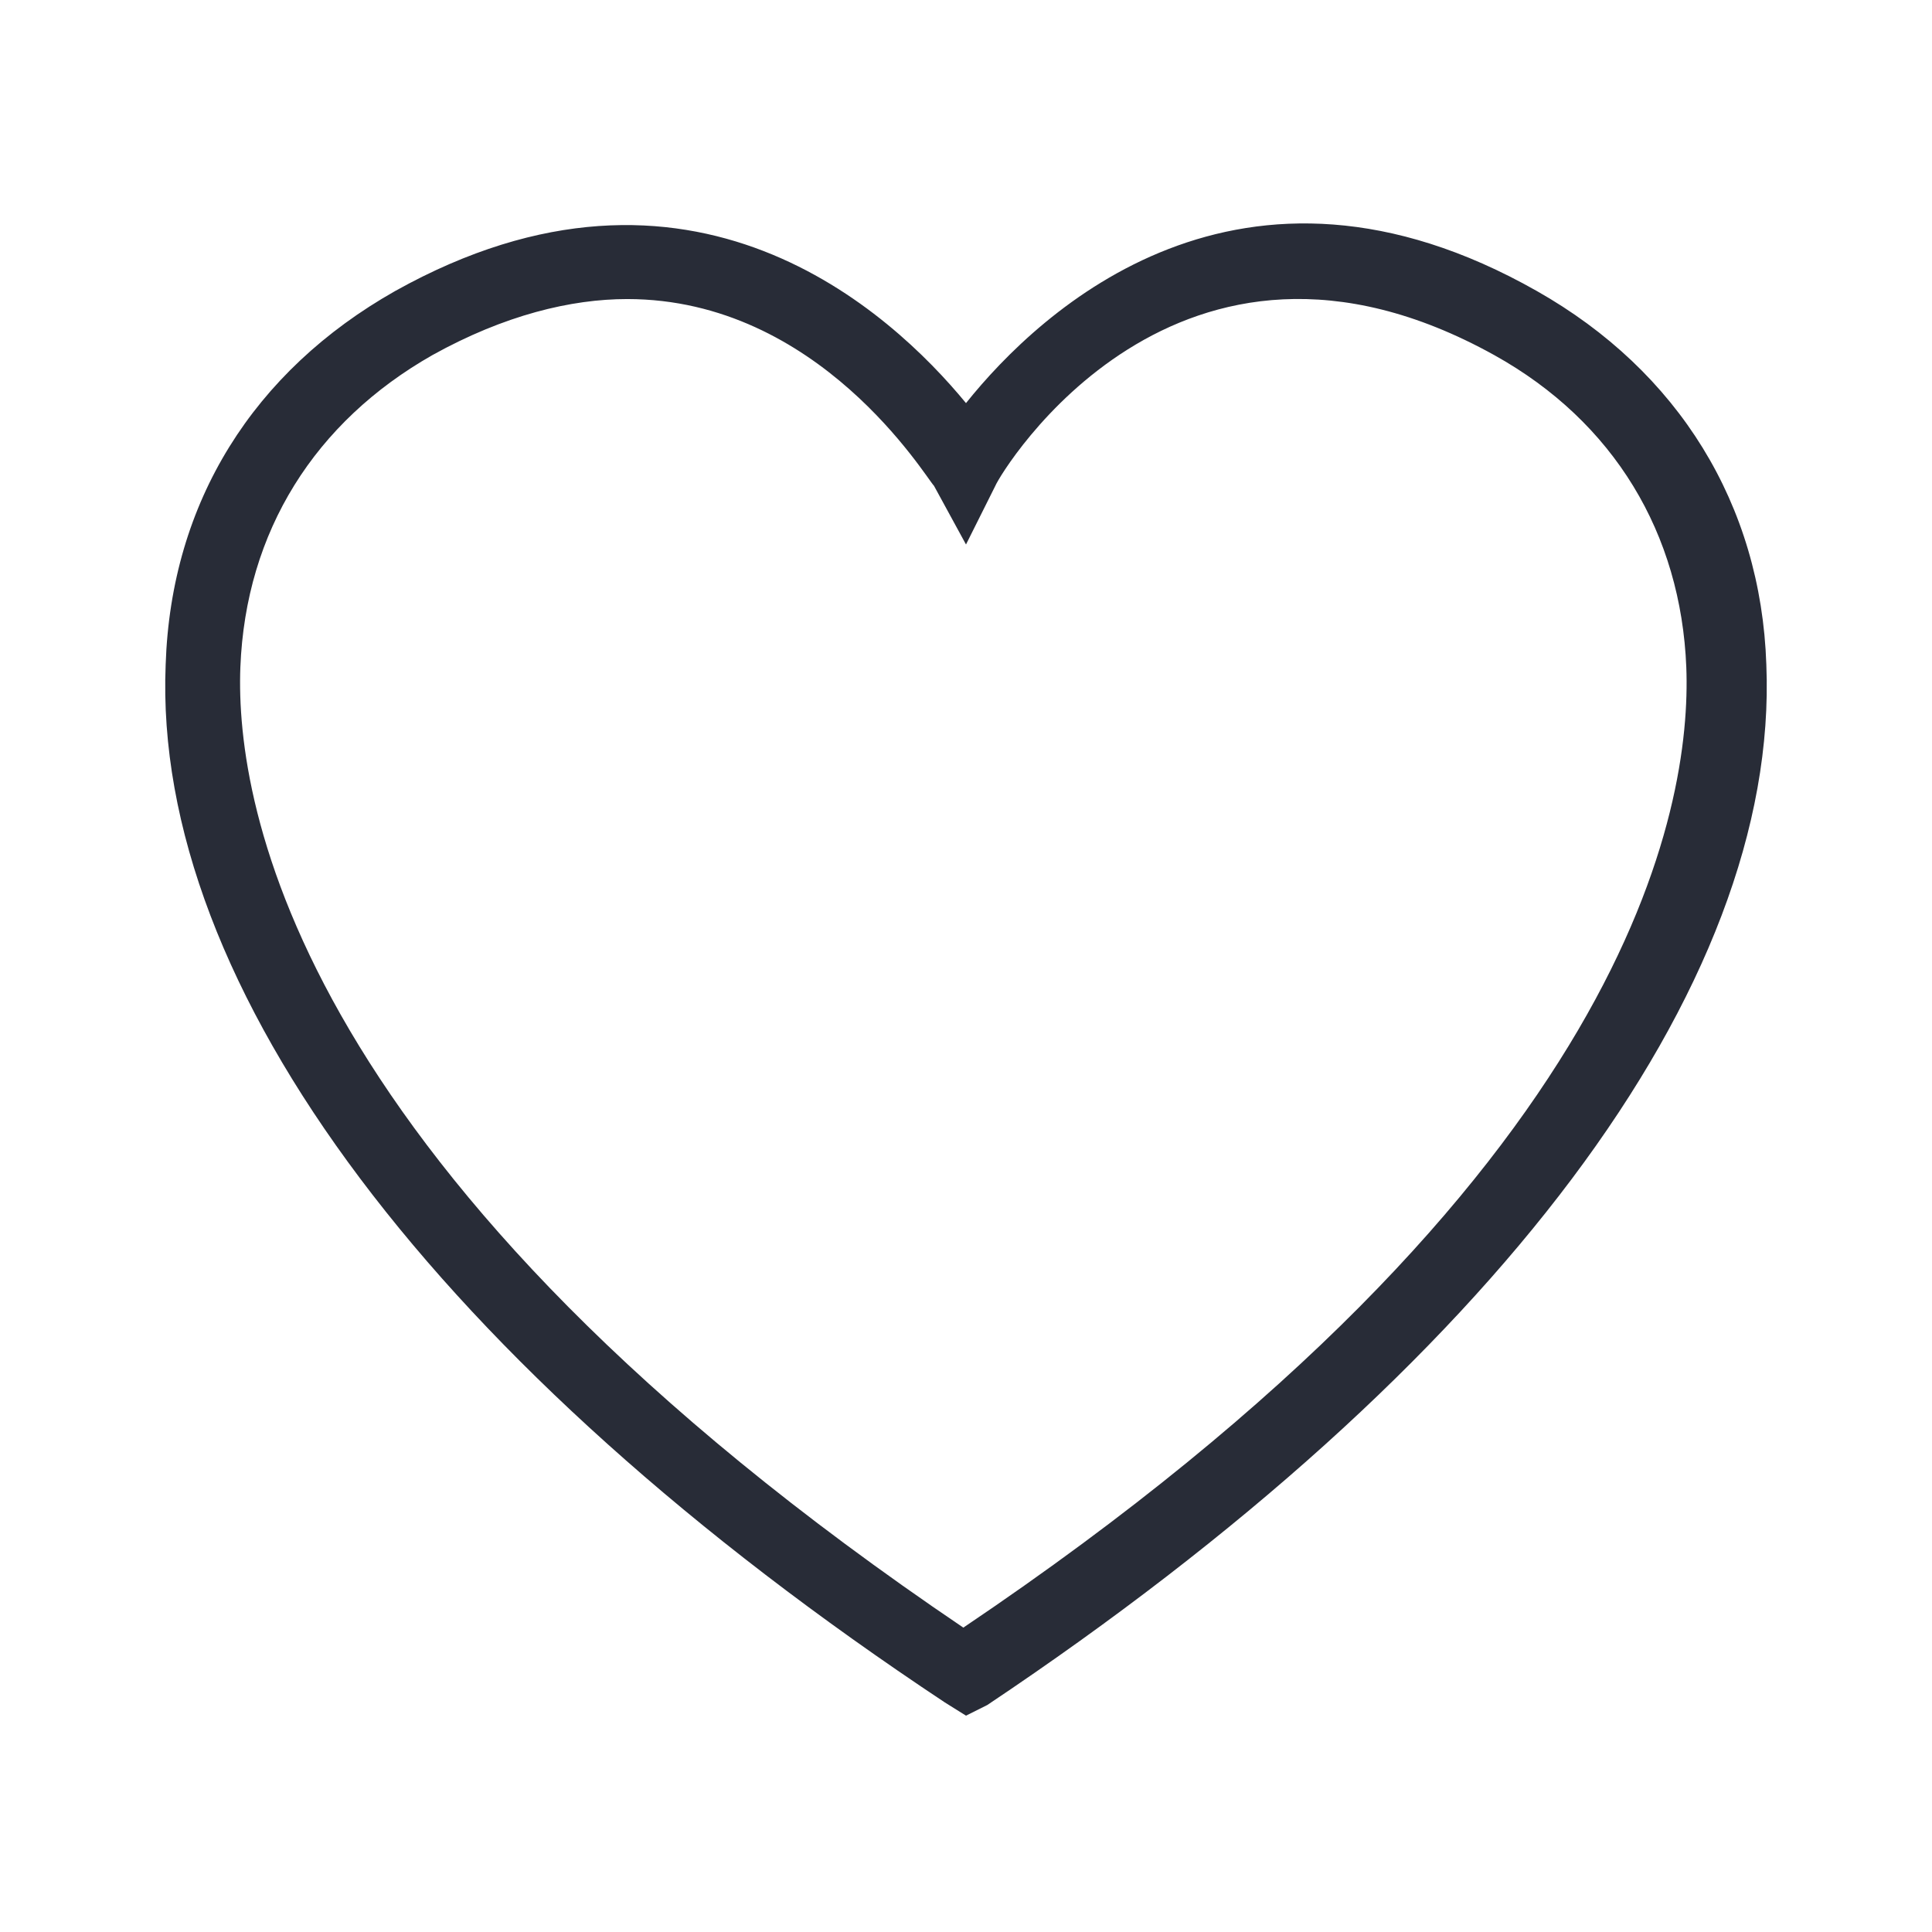 <?xml version="1.0" standalone="no"?><!DOCTYPE svg PUBLIC "-//W3C//DTD SVG 1.1//EN" "http://www.w3.org/Graphics/SVG/1.1/DTD/svg11.dtd"><svg t="1559050591935" class="icon" style="" viewBox="0 0 1024 1024" version="1.1" xmlns="http://www.w3.org/2000/svg" p-id="1317" xmlns:xlink="http://www.w3.org/1999/xlink" width="200" height="200"><defs><style type="text/css"></style></defs><path d="M512 909.329l-11.312-7.069c-268.657-178.162-419.953-378.946-412.882-550.039 2.829-86.253 46.661-155.538 121.602-197.956 156.953-87.668 263.001 11.312 302.592 59.387 39.591-49.49 145.639-148.468 302.592-59.387v0c74.941 42.42 118.773 113.118 121.602 197.956 7.069 171.091-144.226 371.877-412.882 551.453l-11.312 5.655zM332.425 158.505c-29.694 0-65.043 8.484-103.22 29.694-62.215 35.349-98.979 93.323-101.806 165.437-2.829 73.527 29.694 270.069 383.188 509.033 354.909-238.963 386.017-435.506 383.188-509.033-2.829-70.7-38.177-130.086-101.806-165.437-168.263-93.323-261.585 62.215-264.415 69.285l-15.553 31.108-16.967-31.108c-4.242-4.242-60.801-98.979-162.608-98.979z" fill="#282c37" p-id="1318"></path></svg>